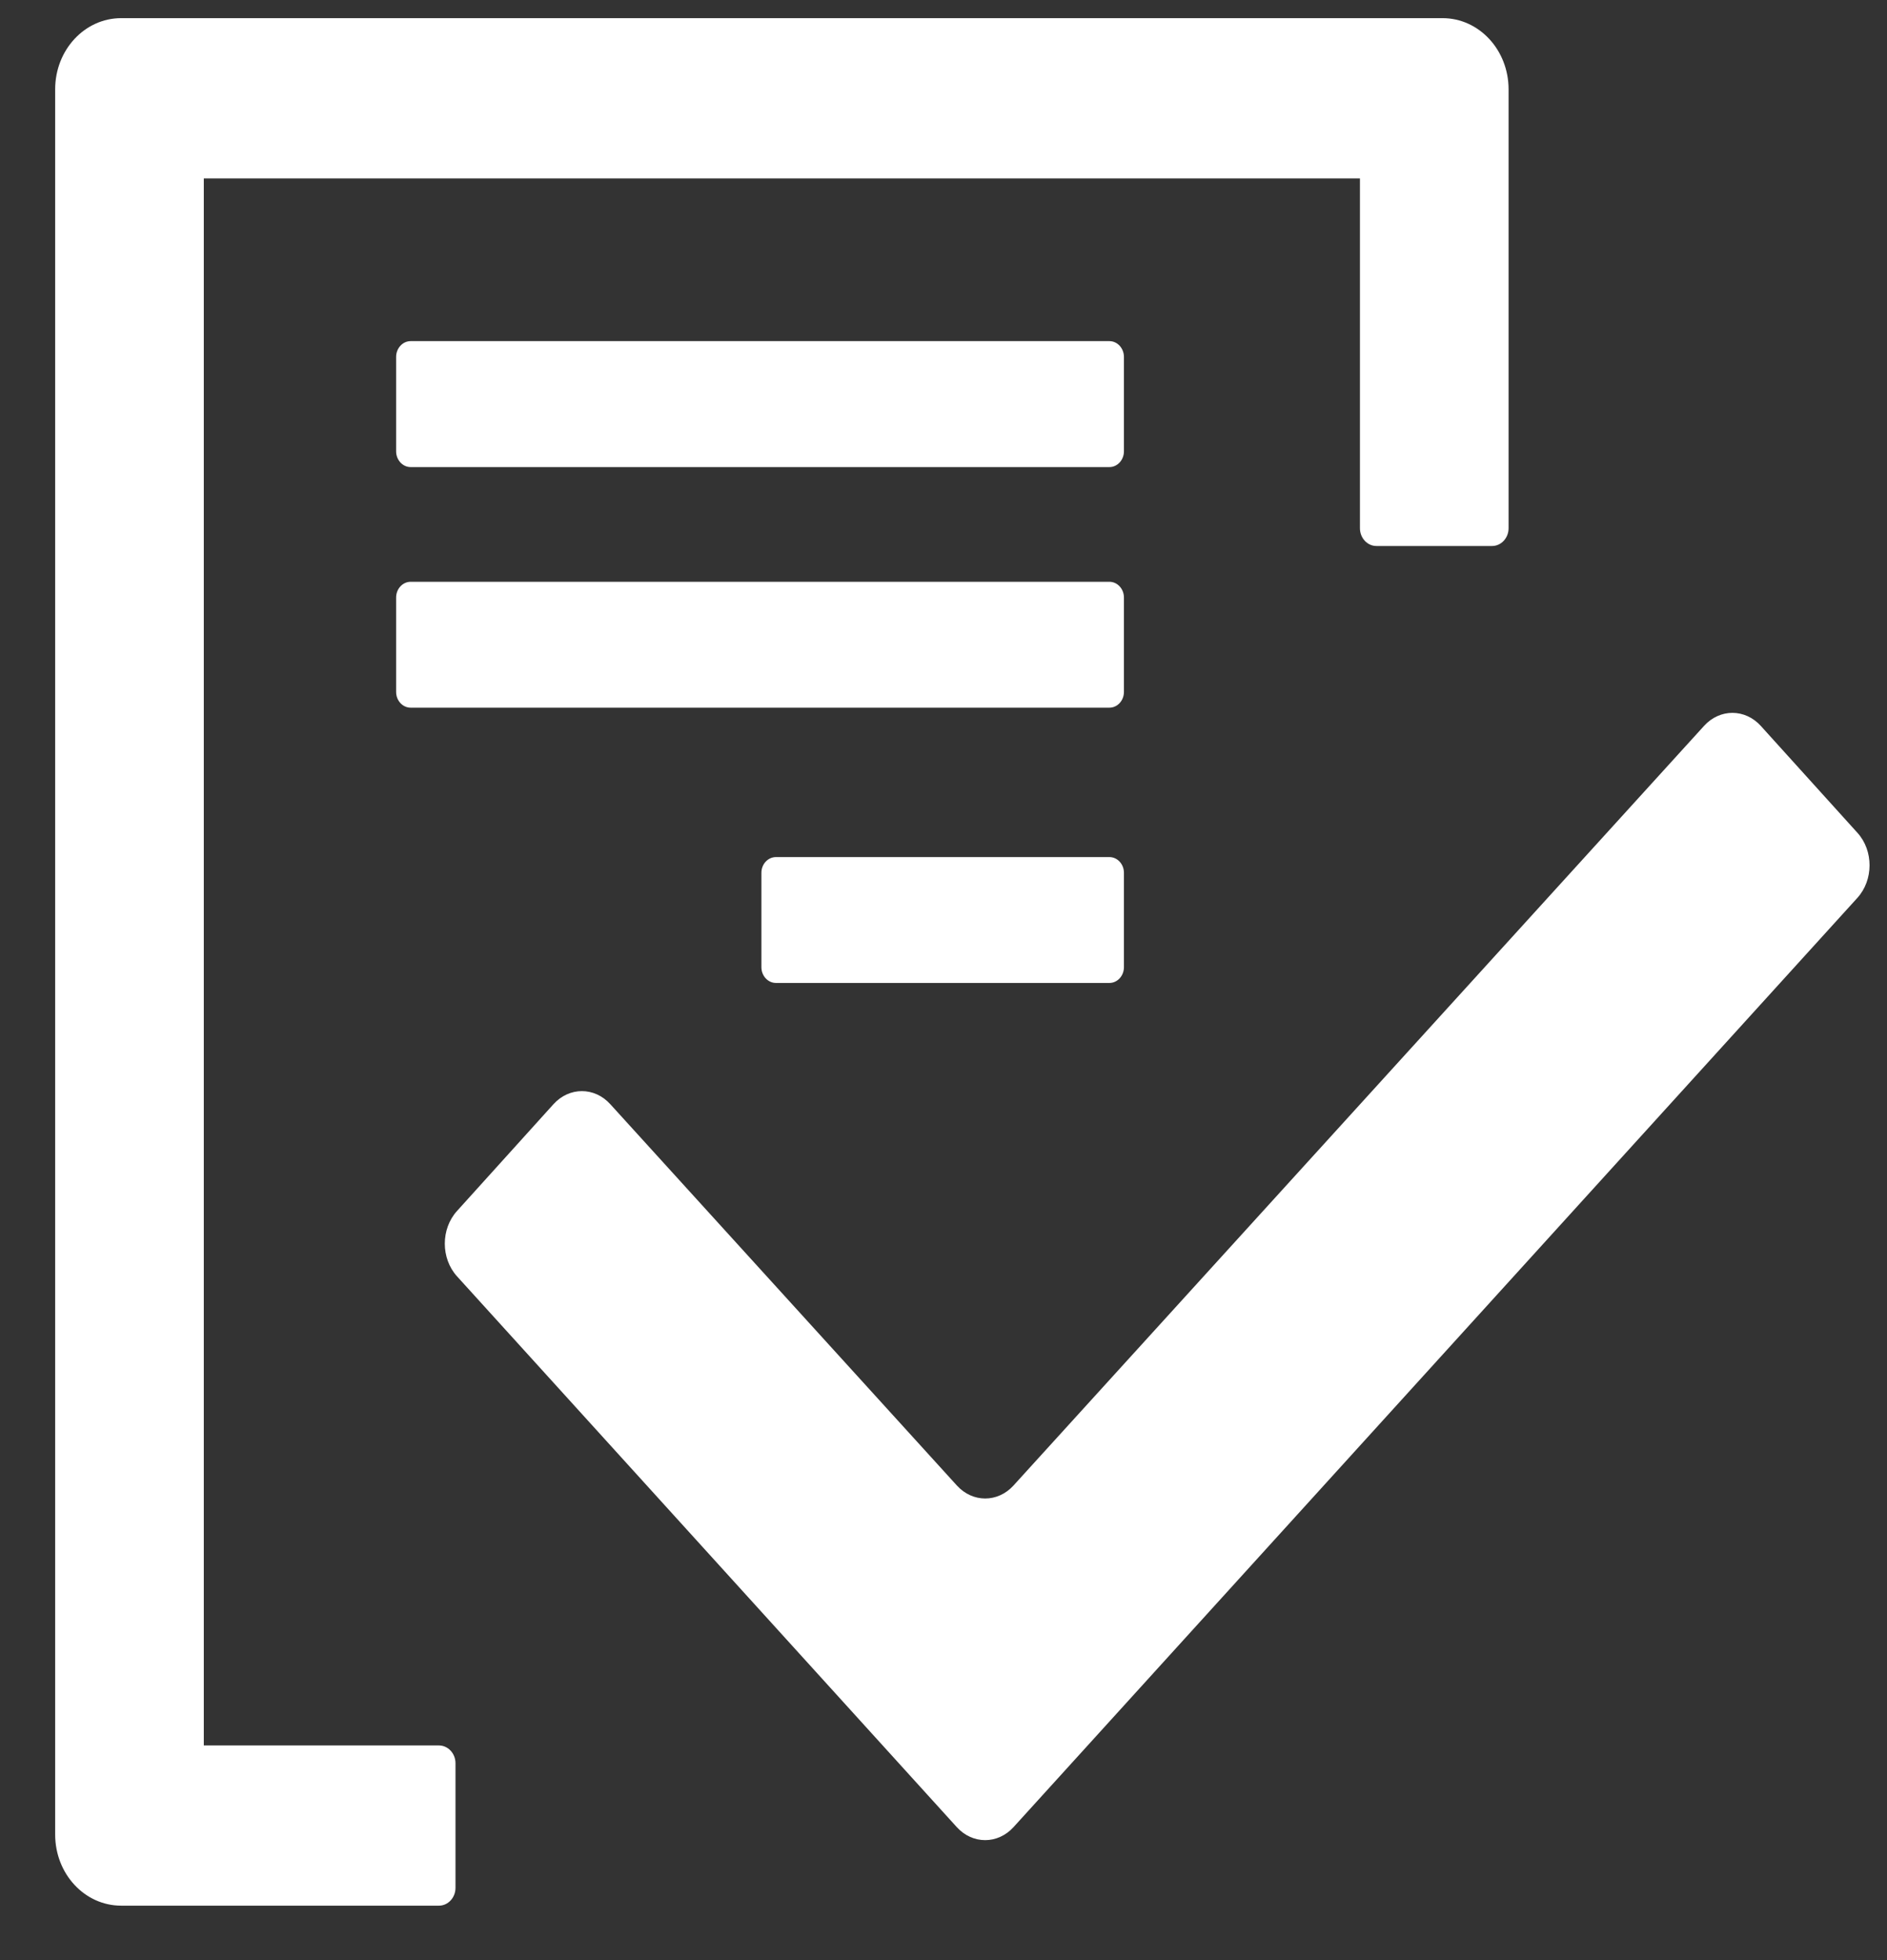 <svg width="26" height="27" viewBox="0 0 26 27" fill="none" xmlns="http://www.w3.org/2000/svg">
<rect x="0" y="0" width="26" height="27" fill="#333333" stroke="none"/>
<path d="M2.808 24.043H6.048C6.173 24.043 6.276 24.153 6.276 24.288V26.005C6.276 26.14 6.173 26.25 6.048 26.25H1.67C1.166 26.25 0.76 25.812 0.76 25.269V1.231C0.76 0.688 1.166 0.25 1.67 0.25H19.876C20.379 0.25 20.786 0.688 20.786 1.231V7.276C20.786 7.411 20.684 7.521 20.558 7.521H18.965C18.84 7.521 18.738 7.411 18.738 7.276V2.458H2.808V24.043Z" fill="white"/>
<path d="M5.658 4.699C5.548 4.699 5.458 4.797 5.458 4.916V6.217C5.458 6.336 5.548 6.434 5.658 6.434H15.286C15.396 6.434 15.486 6.336 15.486 6.217V4.916C15.486 4.797 15.396 4.699 15.286 4.699H5.658Z" fill="white"/>
<path d="M5.458 8.231C5.458 8.111 5.548 8.014 5.658 8.014H15.286C15.396 8.014 15.486 8.111 15.486 8.231V9.531C15.486 9.651 15.396 9.748 15.286 9.748H5.658C5.548 9.748 5.458 9.651 5.458 9.531V8.231Z" fill="white"/>
<path d="M10.692 11.806C10.581 11.806 10.491 11.903 10.491 12.022V13.323C10.491 13.442 10.581 13.54 10.692 13.54H15.286C15.396 13.54 15.486 13.442 15.486 13.323V12.022C15.486 11.903 15.396 11.806 15.286 11.806H10.692Z" fill="white"/>
<path d="M23.48 9.998C23.698 9.759 24.045 9.76 24.262 10L25.593 11.472C25.816 11.718 25.815 12.123 25.591 12.369L13.965 25.168C13.748 25.407 13.4 25.407 13.183 25.168L6.296 17.58C6.073 17.333 6.073 16.929 6.296 16.682L7.626 15.21C7.843 14.97 8.191 14.97 8.408 15.209L13.184 20.462C13.401 20.701 13.747 20.701 13.964 20.463L23.48 9.998Z" fill="white"/>
</svg>
